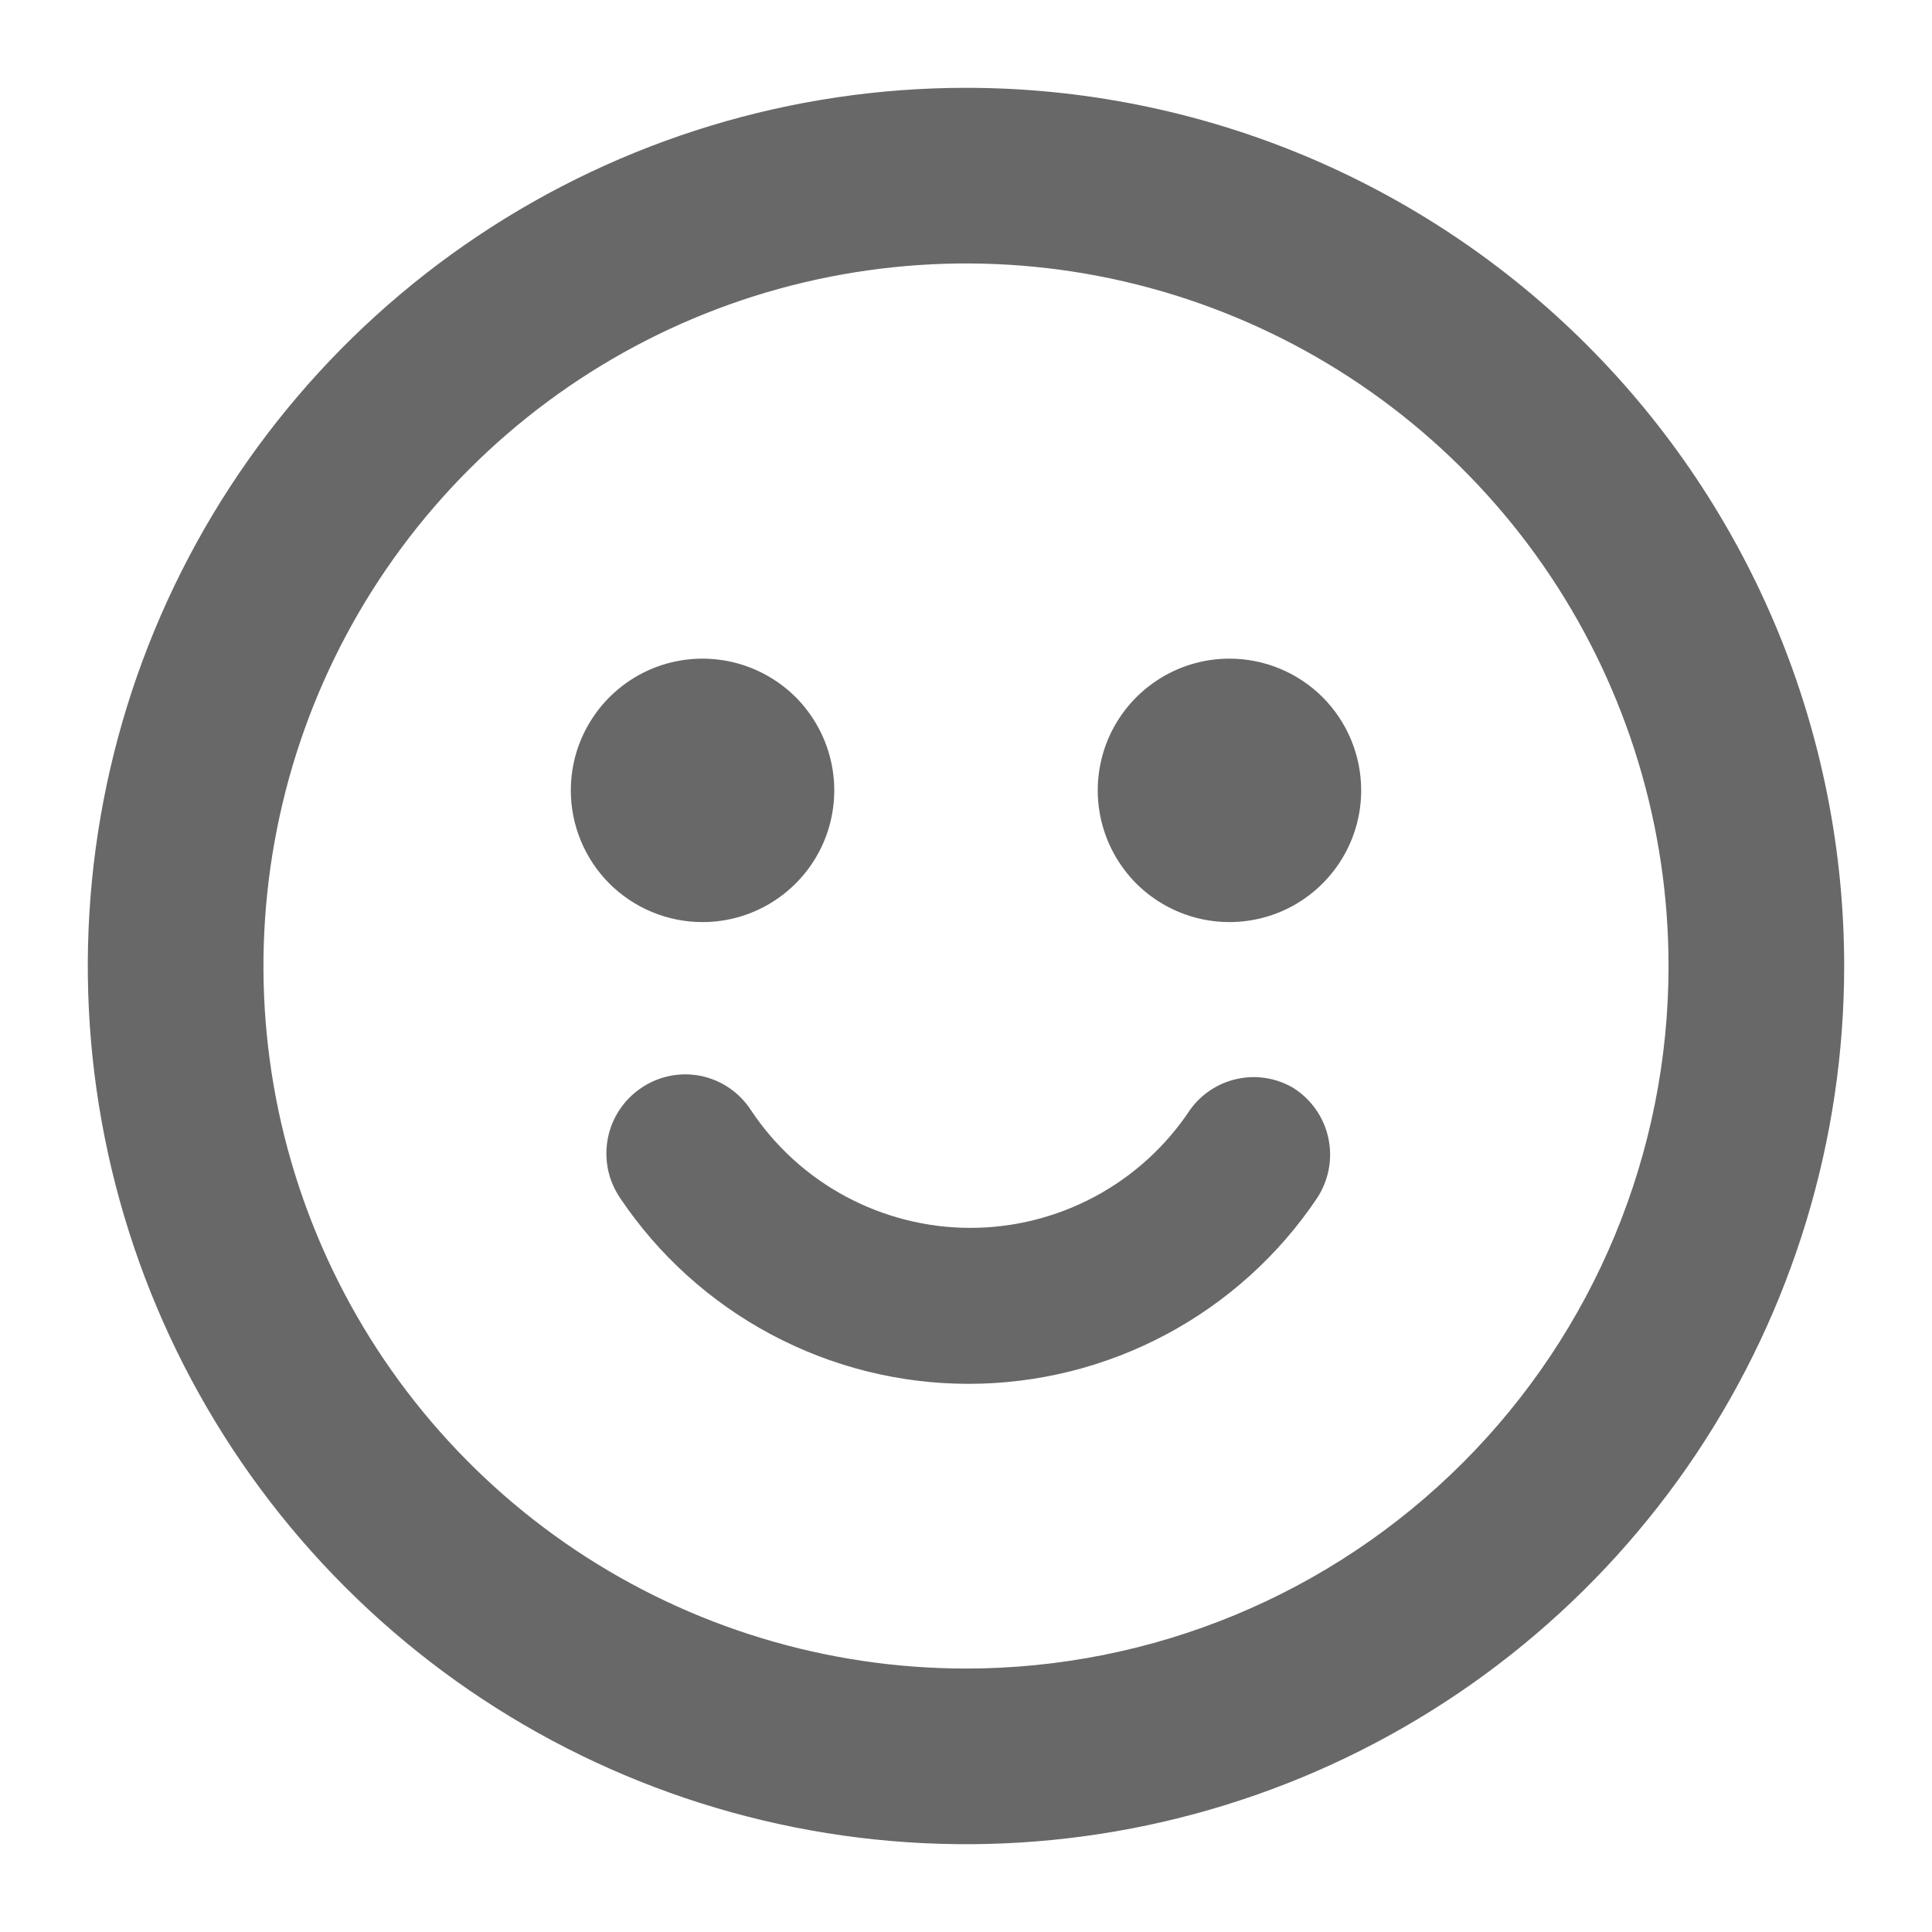 <svg width="22" height="22" viewBox="0 0 22 22" fill="none" xmlns="http://www.w3.org/2000/svg">
<path d="M11 1C9.022 1 7.089 1.586 5.444 2.685C3.8 3.784 2.518 5.346 1.761 7.173C1.004 9 0.806 11.011 1.192 12.951C1.578 14.891 2.53 16.672 3.929 18.071C5.327 19.47 7.109 20.422 9.049 20.808C10.989 21.194 13 20.996 14.827 20.239C16.654 19.482 18.216 18.2 19.315 16.556C20.413 14.911 21 12.978 21 11C21 9.687 20.741 8.386 20.239 7.173C19.736 5.96 19 4.858 18.071 3.929C17.142 3 16.04 2.264 14.827 1.761C13.614 1.259 12.313 1 11 1ZM11 19C9.418 19 7.871 18.531 6.555 17.652C5.24 16.773 4.214 15.523 3.609 14.062C3.003 12.6 2.845 10.991 3.154 9.439C3.462 7.887 4.224 6.462 5.343 5.343C6.462 4.224 7.887 3.462 9.439 3.154C10.991 2.845 12.6 3.003 14.062 3.609C15.523 4.214 16.773 5.24 17.652 6.555C18.531 7.871 19 9.418 19 11C19 13.122 18.157 15.157 16.657 16.657C15.157 18.157 13.122 19 11 19ZM6.5 9C6.5 8.703 6.588 8.413 6.753 8.167C6.918 7.92 7.152 7.728 7.426 7.614C7.7 7.501 8.002 7.471 8.293 7.529C8.584 7.587 8.851 7.73 9.061 7.939C9.27 8.149 9.413 8.416 9.471 8.707C9.529 8.998 9.499 9.3 9.386 9.574C9.272 9.848 9.08 10.082 8.833 10.247C8.587 10.412 8.297 10.5 8 10.5C7.602 10.5 7.221 10.342 6.939 10.061C6.658 9.779 6.5 9.398 6.5 9ZM15.5 9C15.5 9.297 15.412 9.587 15.247 9.833C15.082 10.08 14.848 10.272 14.574 10.386C14.3 10.499 13.998 10.529 13.707 10.471C13.416 10.413 13.149 10.27 12.939 10.061C12.73 9.851 12.587 9.584 12.529 9.293C12.471 9.002 12.501 8.7 12.614 8.426C12.728 8.152 12.92 7.918 13.167 7.753C13.413 7.588 13.703 7.5 14 7.5C14.398 7.5 14.779 7.658 15.061 7.939C15.342 8.221 15.5 8.602 15.5 9ZM14.73 12.39C14.83 12.454 14.917 12.537 14.985 12.635C15.053 12.732 15.101 12.842 15.126 12.959C15.151 13.075 15.153 13.195 15.131 13.312C15.109 13.429 15.065 13.54 15 13.64C14.563 14.292 13.972 14.826 13.28 15.195C12.587 15.565 11.815 15.758 11.03 15.758C10.245 15.758 9.473 15.565 8.78 15.195C8.088 14.826 7.497 14.292 7.06 13.64C6.994 13.542 6.947 13.432 6.923 13.316C6.9 13.201 6.899 13.081 6.921 12.965C6.943 12.849 6.988 12.739 7.053 12.64C7.118 12.541 7.202 12.456 7.3 12.39C7.398 12.323 7.508 12.276 7.625 12.252C7.741 12.228 7.861 12.228 7.978 12.251C8.094 12.275 8.205 12.321 8.303 12.388C8.401 12.455 8.485 12.54 8.55 12.64C8.824 13.053 9.195 13.391 9.631 13.625C10.068 13.859 10.555 13.982 11.05 13.982C11.545 13.982 12.032 13.859 12.469 13.625C12.905 13.391 13.276 13.053 13.55 12.64C13.679 12.458 13.873 12.331 14.091 12.285C14.31 12.238 14.538 12.276 14.73 12.39Z" fill="#686868"/>
</svg>
